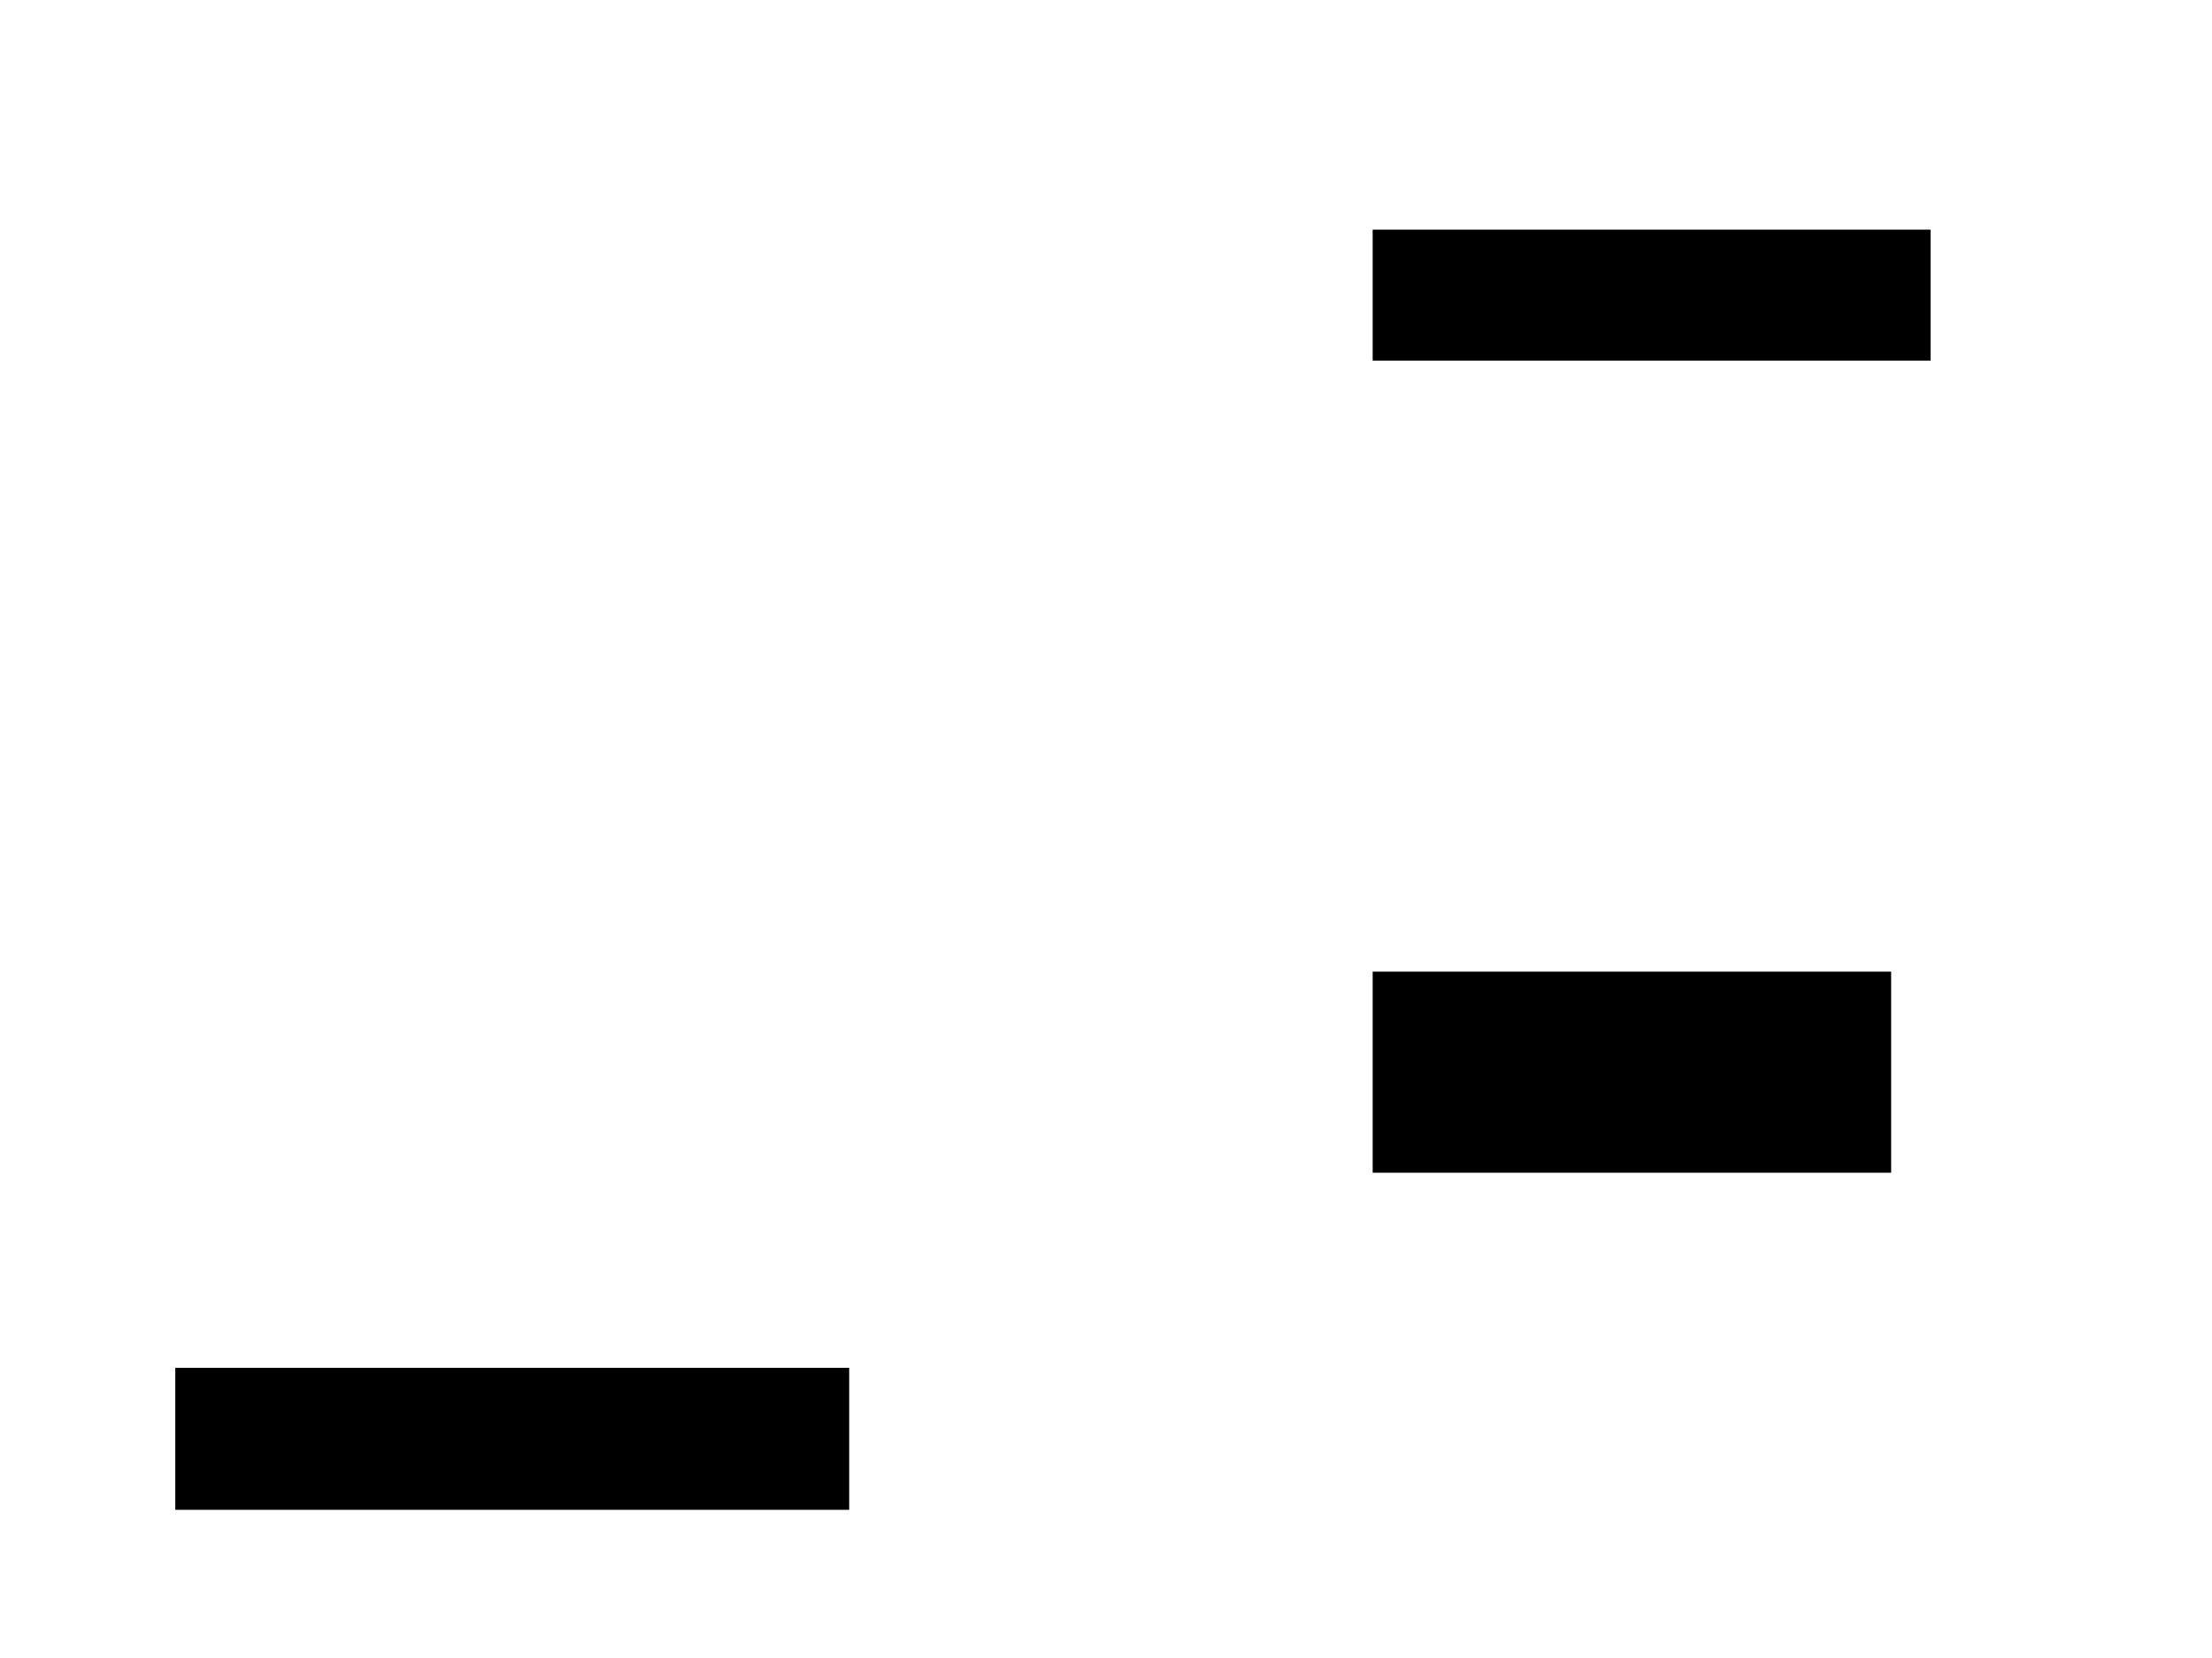 <svg xmlns="http://www.w3.org/2000/svg" width="1175" height="881">
 <!-- Created with Image Occlusion Enhanced -->
 <g>
  <title>Labels</title>
 </g>
 <g>
  <title>Masks</title>
  <rect id="bcf451d7ea1a49938e9c51d2420582f6-ao-1" height="74.419" width="356.977" y="727.14" x="93.605" stroke="#000000" fill="#0"/>
  <rect id="bcf451d7ea1a49938e9c51d2420582f6-ao-2" height="105.814" width="274.419" y="516.674" x="729.651" stroke="#000000" fill="#0"/>
  <rect id="bcf451d7ea1a49938e9c51d2420582f6-ao-3" height="68.605" width="295.349" y="122.488" x="729.651" stroke="#000000" fill="#0"/>
  
 </g>
</svg>
